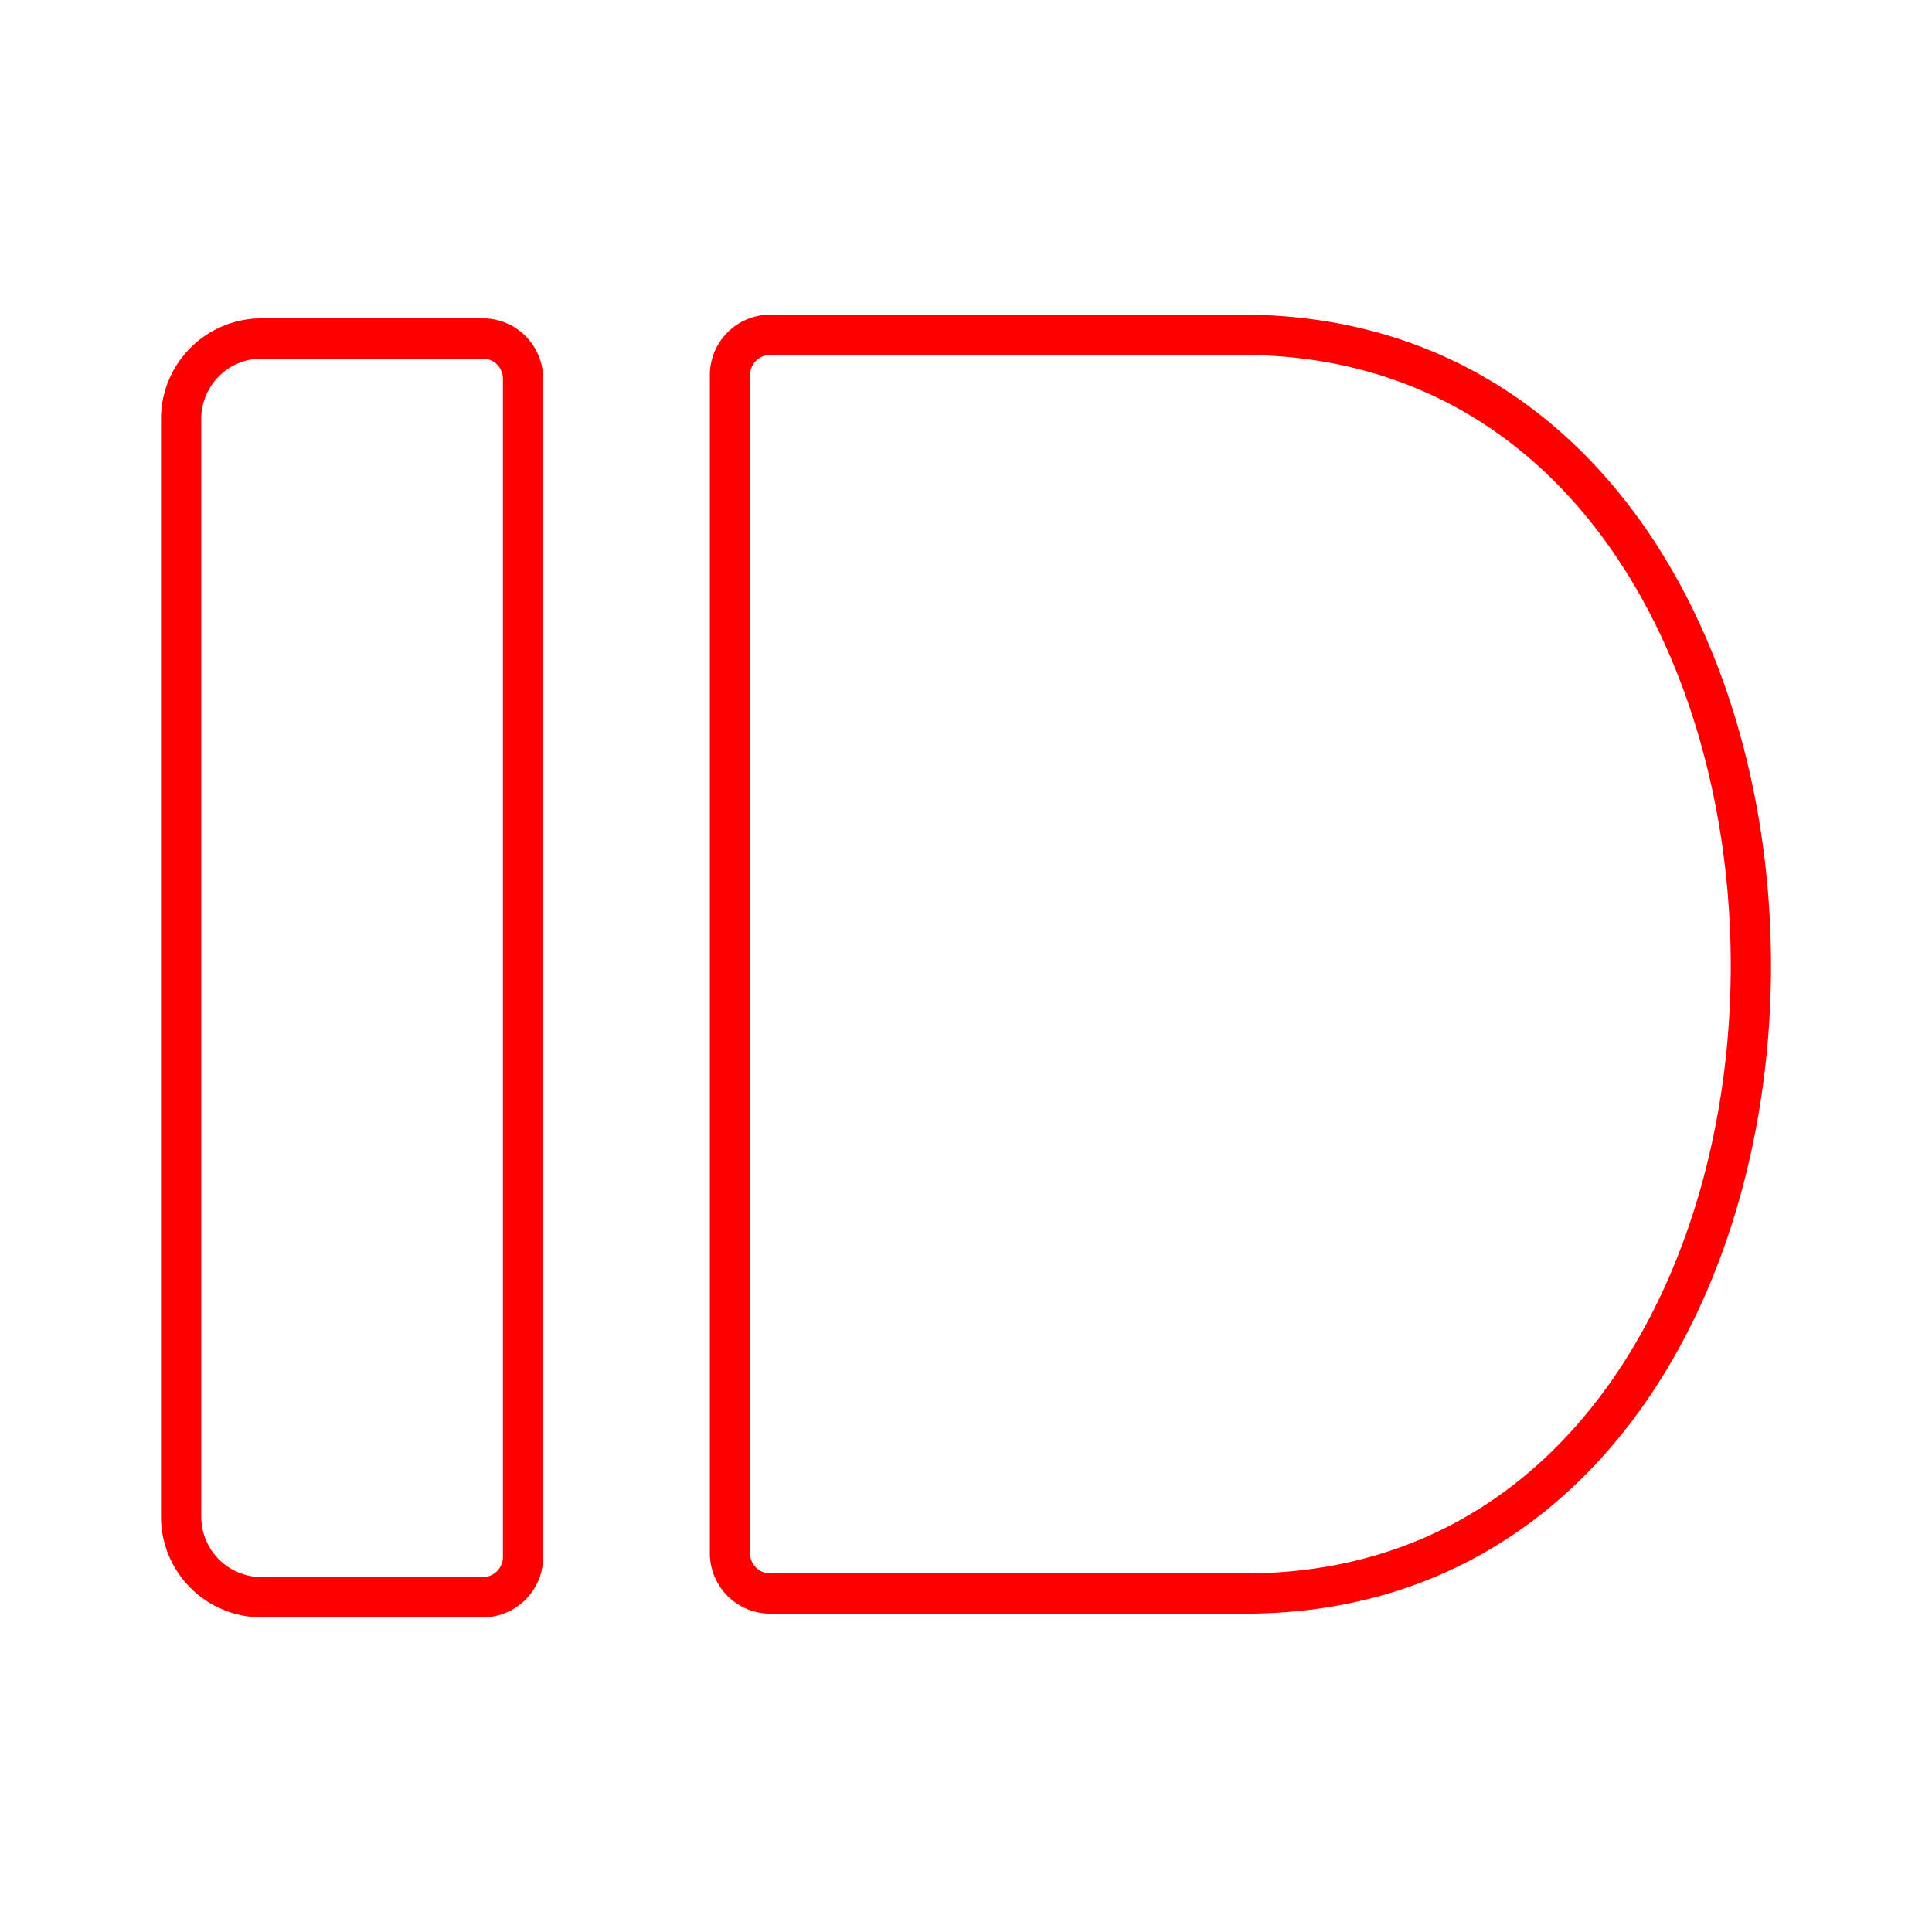 <svg xmlns="http://www.w3.org/2000/svg" viewBox="0 0 48 48"><defs><style>.a{fill:none;stroke:#ff0000;stroke-linecap:round;stroke-linejoin:round;}</style></defs><path class="a" d="M6.5,8.409h5.495a1,1,0,0,1,1,1V38.682a1,1,0,0,1-1,1H6.5a2,2,0,0,1-2-2V10.409A2,2,0,0,1,6.5,8.409Z"/><path class="a" d="M19.136,8.318h11.743c16.828.033,16.828,31.337,0,31.273H19.136a1,1,0,0,1-1-1V9.318A1,1,0,0,1,19.136,8.318Z"/></svg>